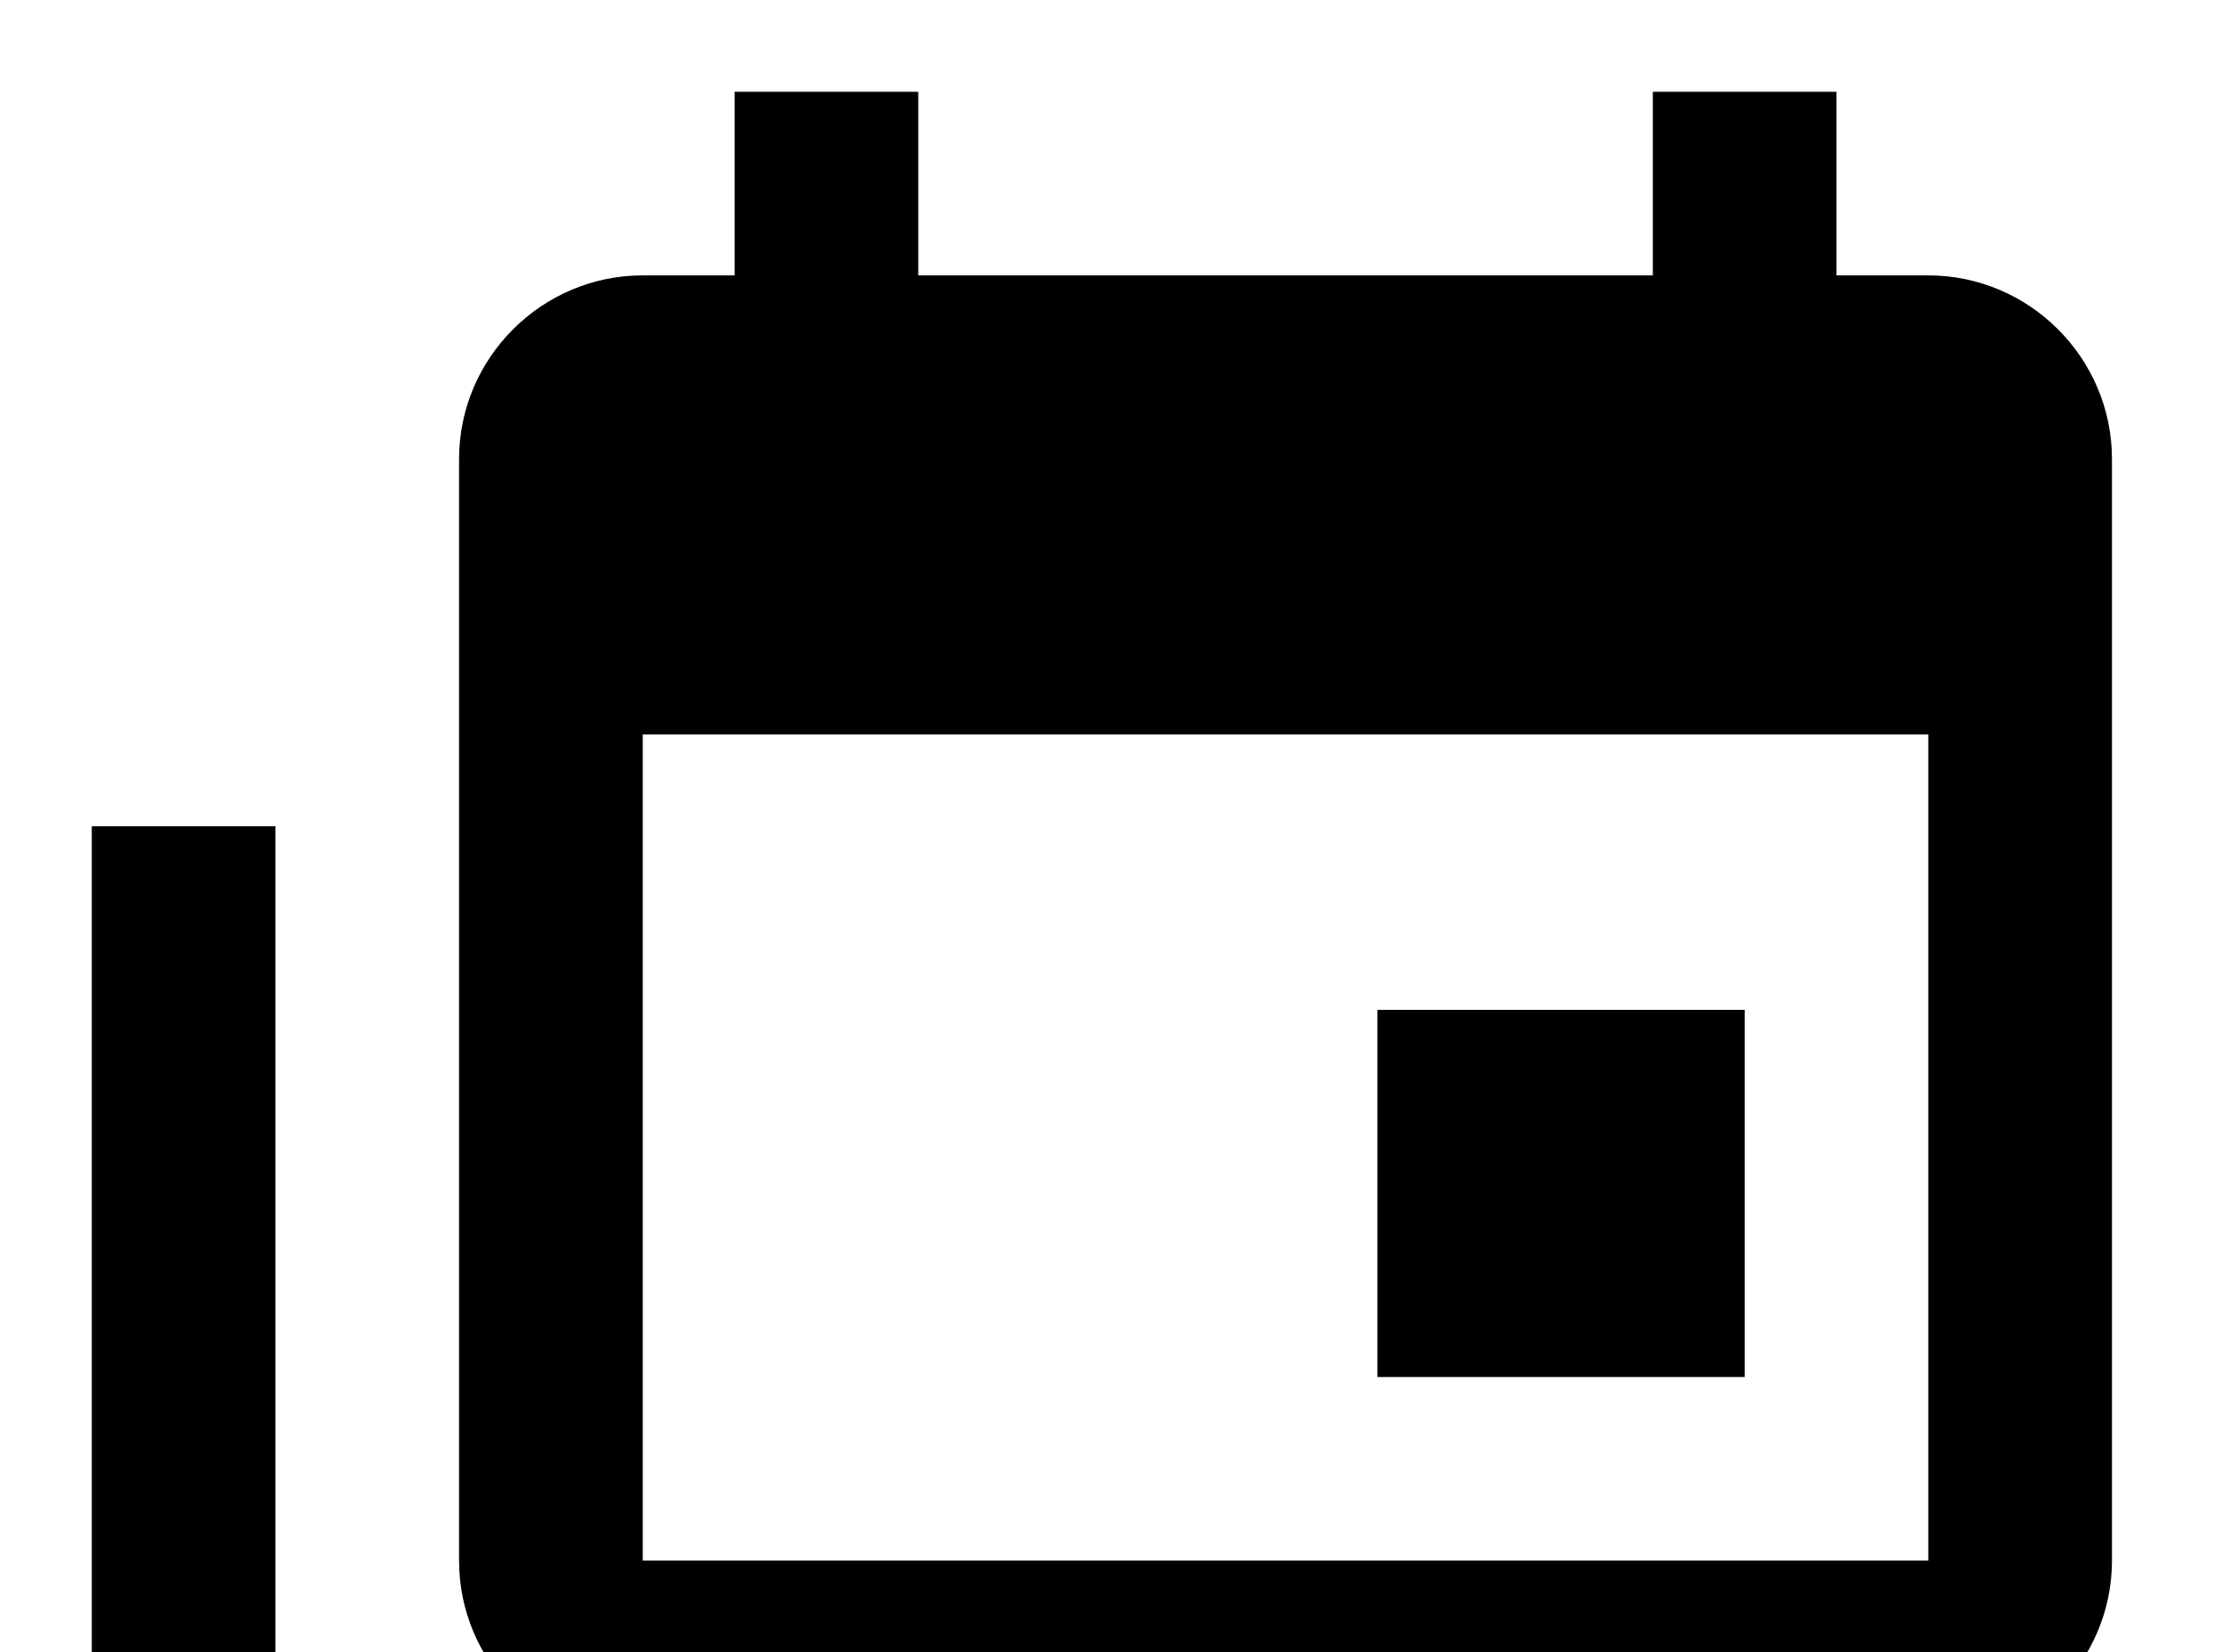 <!-- Generated by IcoMoon.io -->
<svg version="1.1" xmlns="http://www.w3.org/2000/svg" width="43" height="32" viewBox="0 0 43 32">
<title>calendar-multiple</title>
<path d="M37.333 30.222v-16h-24.889v16h24.889M37.333 5.333c1.956 0 3.556 1.6 3.556 3.556v21.333c0 1.956-1.6 3.556-3.556 3.556h-24.889c-1.973 0-3.556-1.6-3.556-3.556v-21.333c0-1.956 1.6-3.556 3.556-3.556h1.778v-3.556h3.556v3.556h14.222v-3.556h3.556v3.556h1.778M5.333 37.333h24.889v3.556h-24.889c-1.973 0-3.556-1.6-3.556-3.556v-21.333h3.556v21.333M33.778 26.667h-7.111v-7.111h7.111v7.111z"></path>
</svg>
